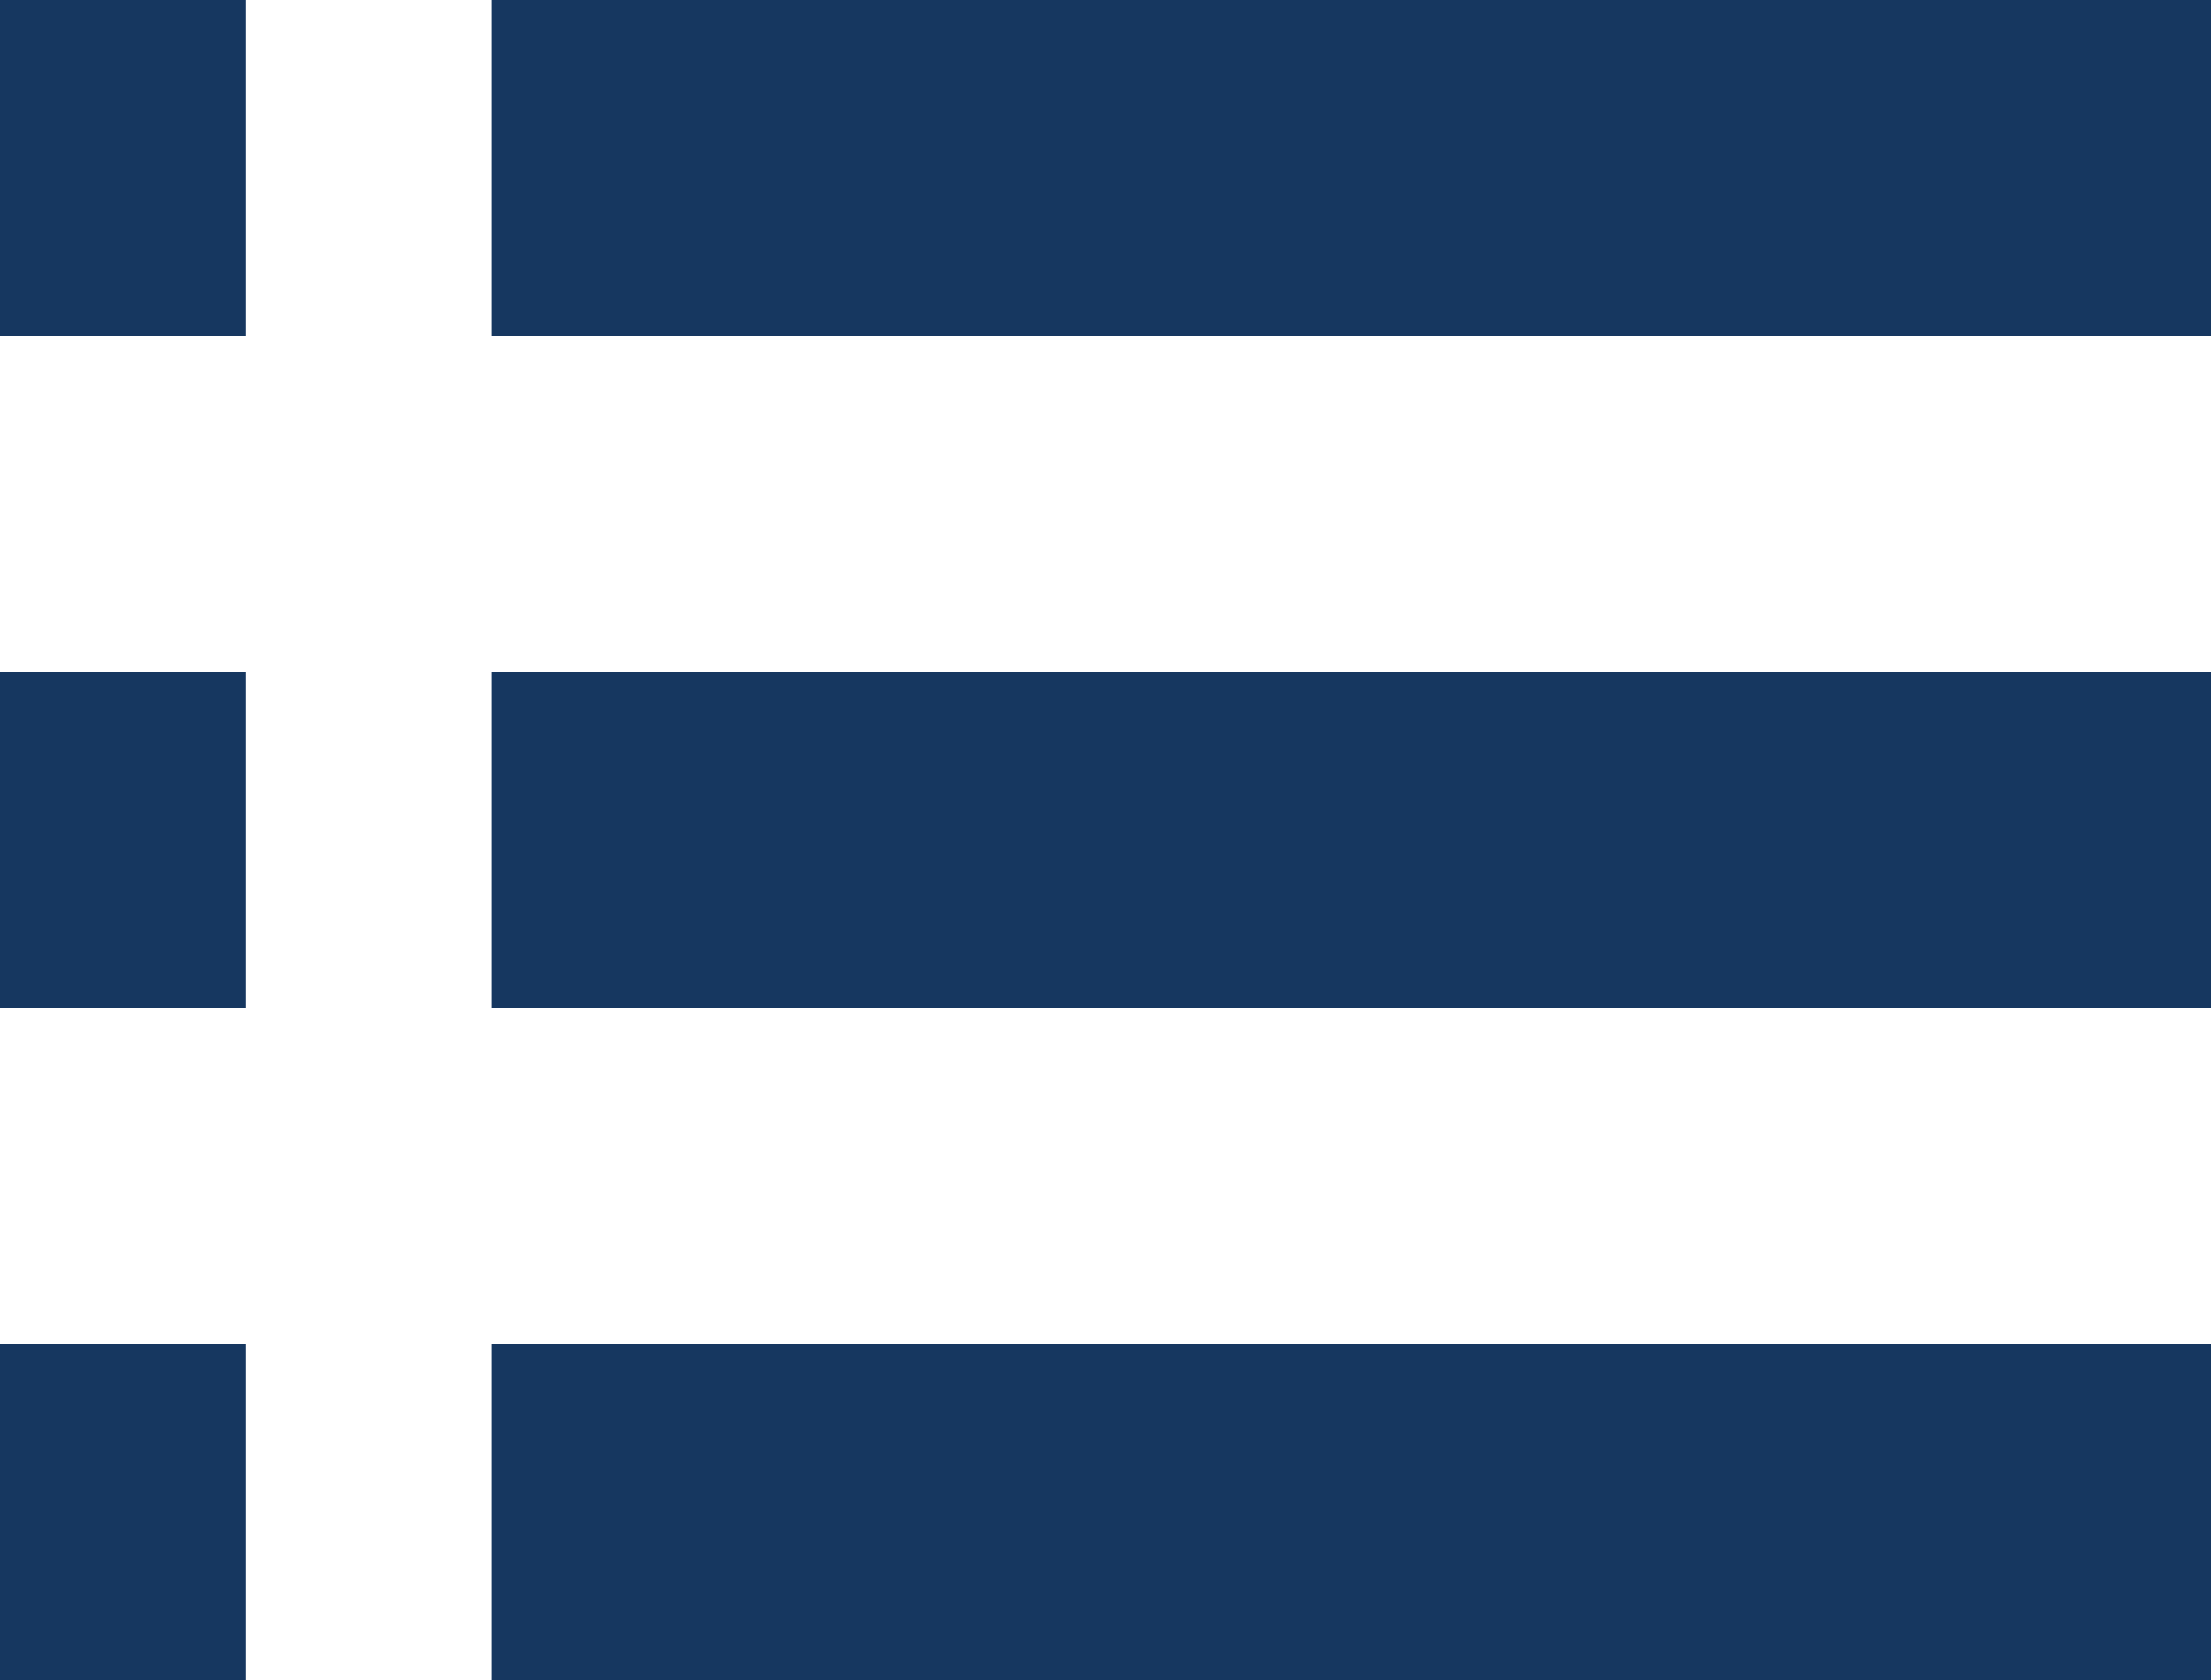 <svg width="25" height="19" viewBox="0 0 25 19" fill="none" xmlns="http://www.w3.org/2000/svg">
<path d="M0 11.4H2.778V7.6H0V11.4ZM0 19H2.778V15.2H0V19ZM0 3.8H2.778V0H0V3.8ZM5.556 11.4H25V7.6H5.556V11.4ZM5.556 19H25V15.2H5.556V19ZM5.556 0V3.8H25V0H5.556Z" fill="#163760"/>
</svg>
